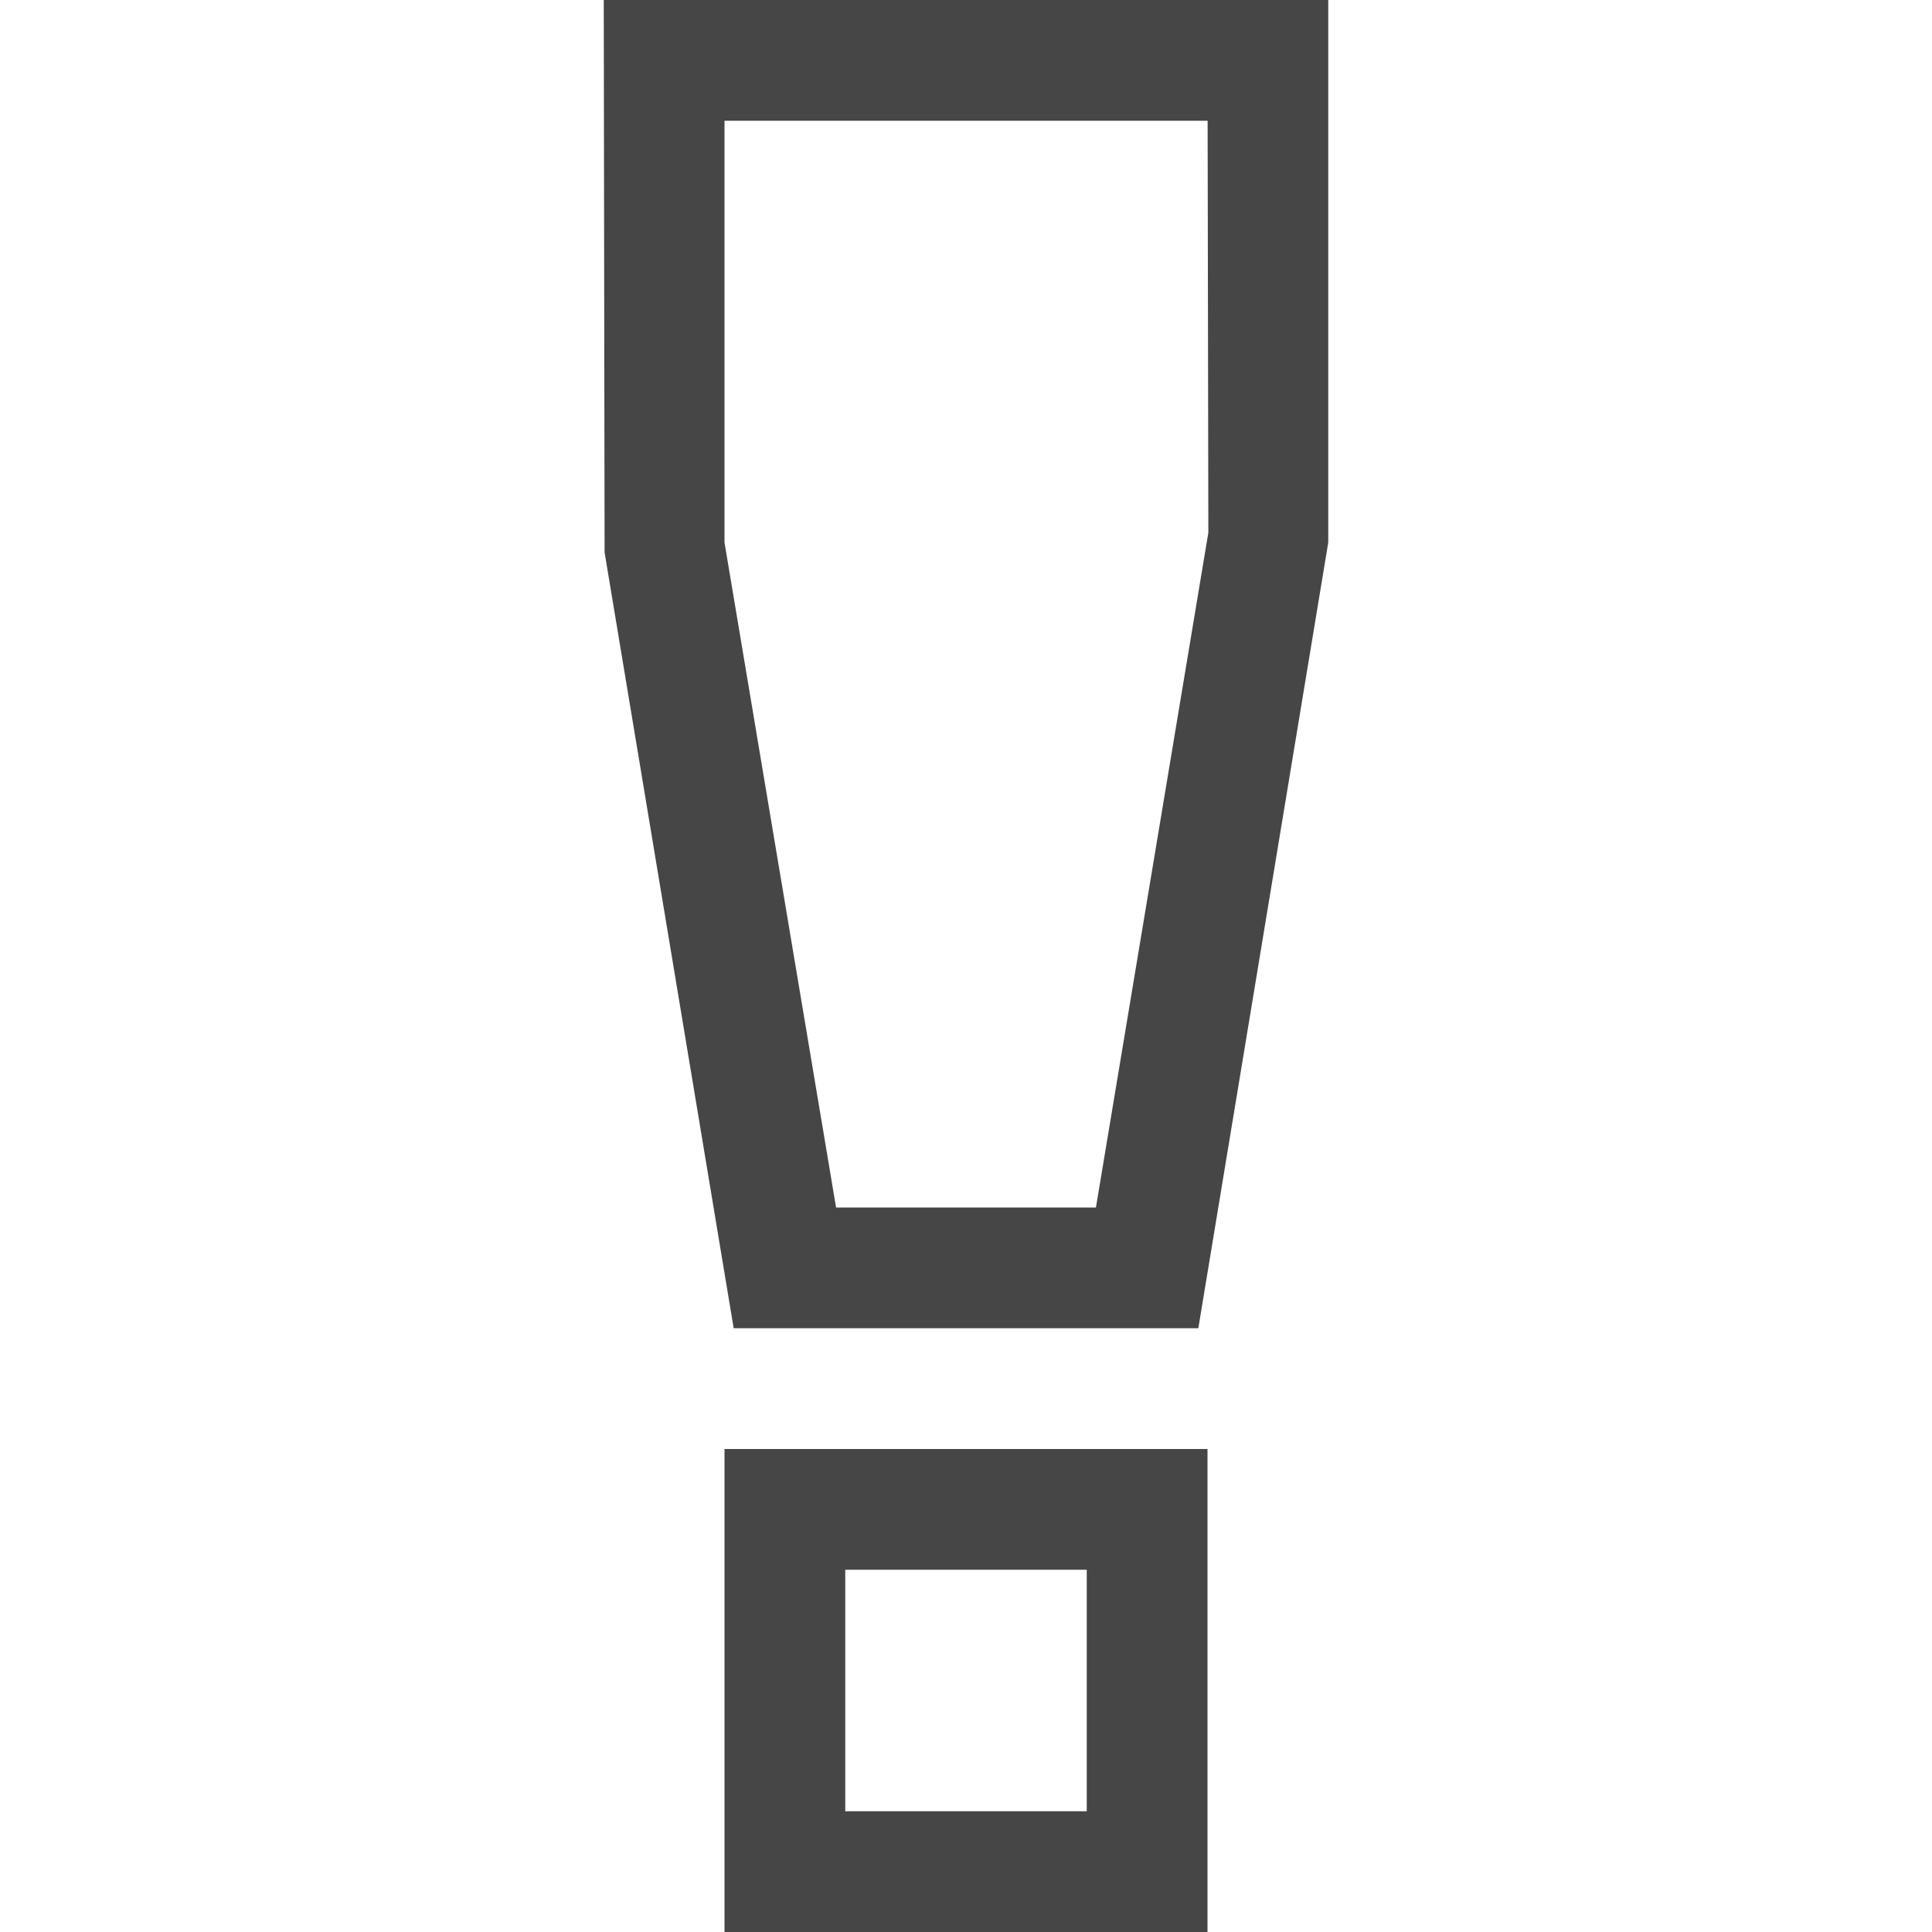 <svg id="Layer_1" data-name="Layer 1" xmlns="http://www.w3.org/2000/svg" viewBox="0 0 16 16">
  <path d="M9.924,11H6.076L5.007,4.575,5,0h6V4.493Zm-3-1H9.076l.931-5.589L10.001,1H6V4.493Z" class="aw-theme-iconOutline" fill="#464646"/>
  <path d="M10,16H6V12h4ZM7,15H9V13H7Z" class="aw-theme-iconOutline" fill="#464646"/>
</svg>
